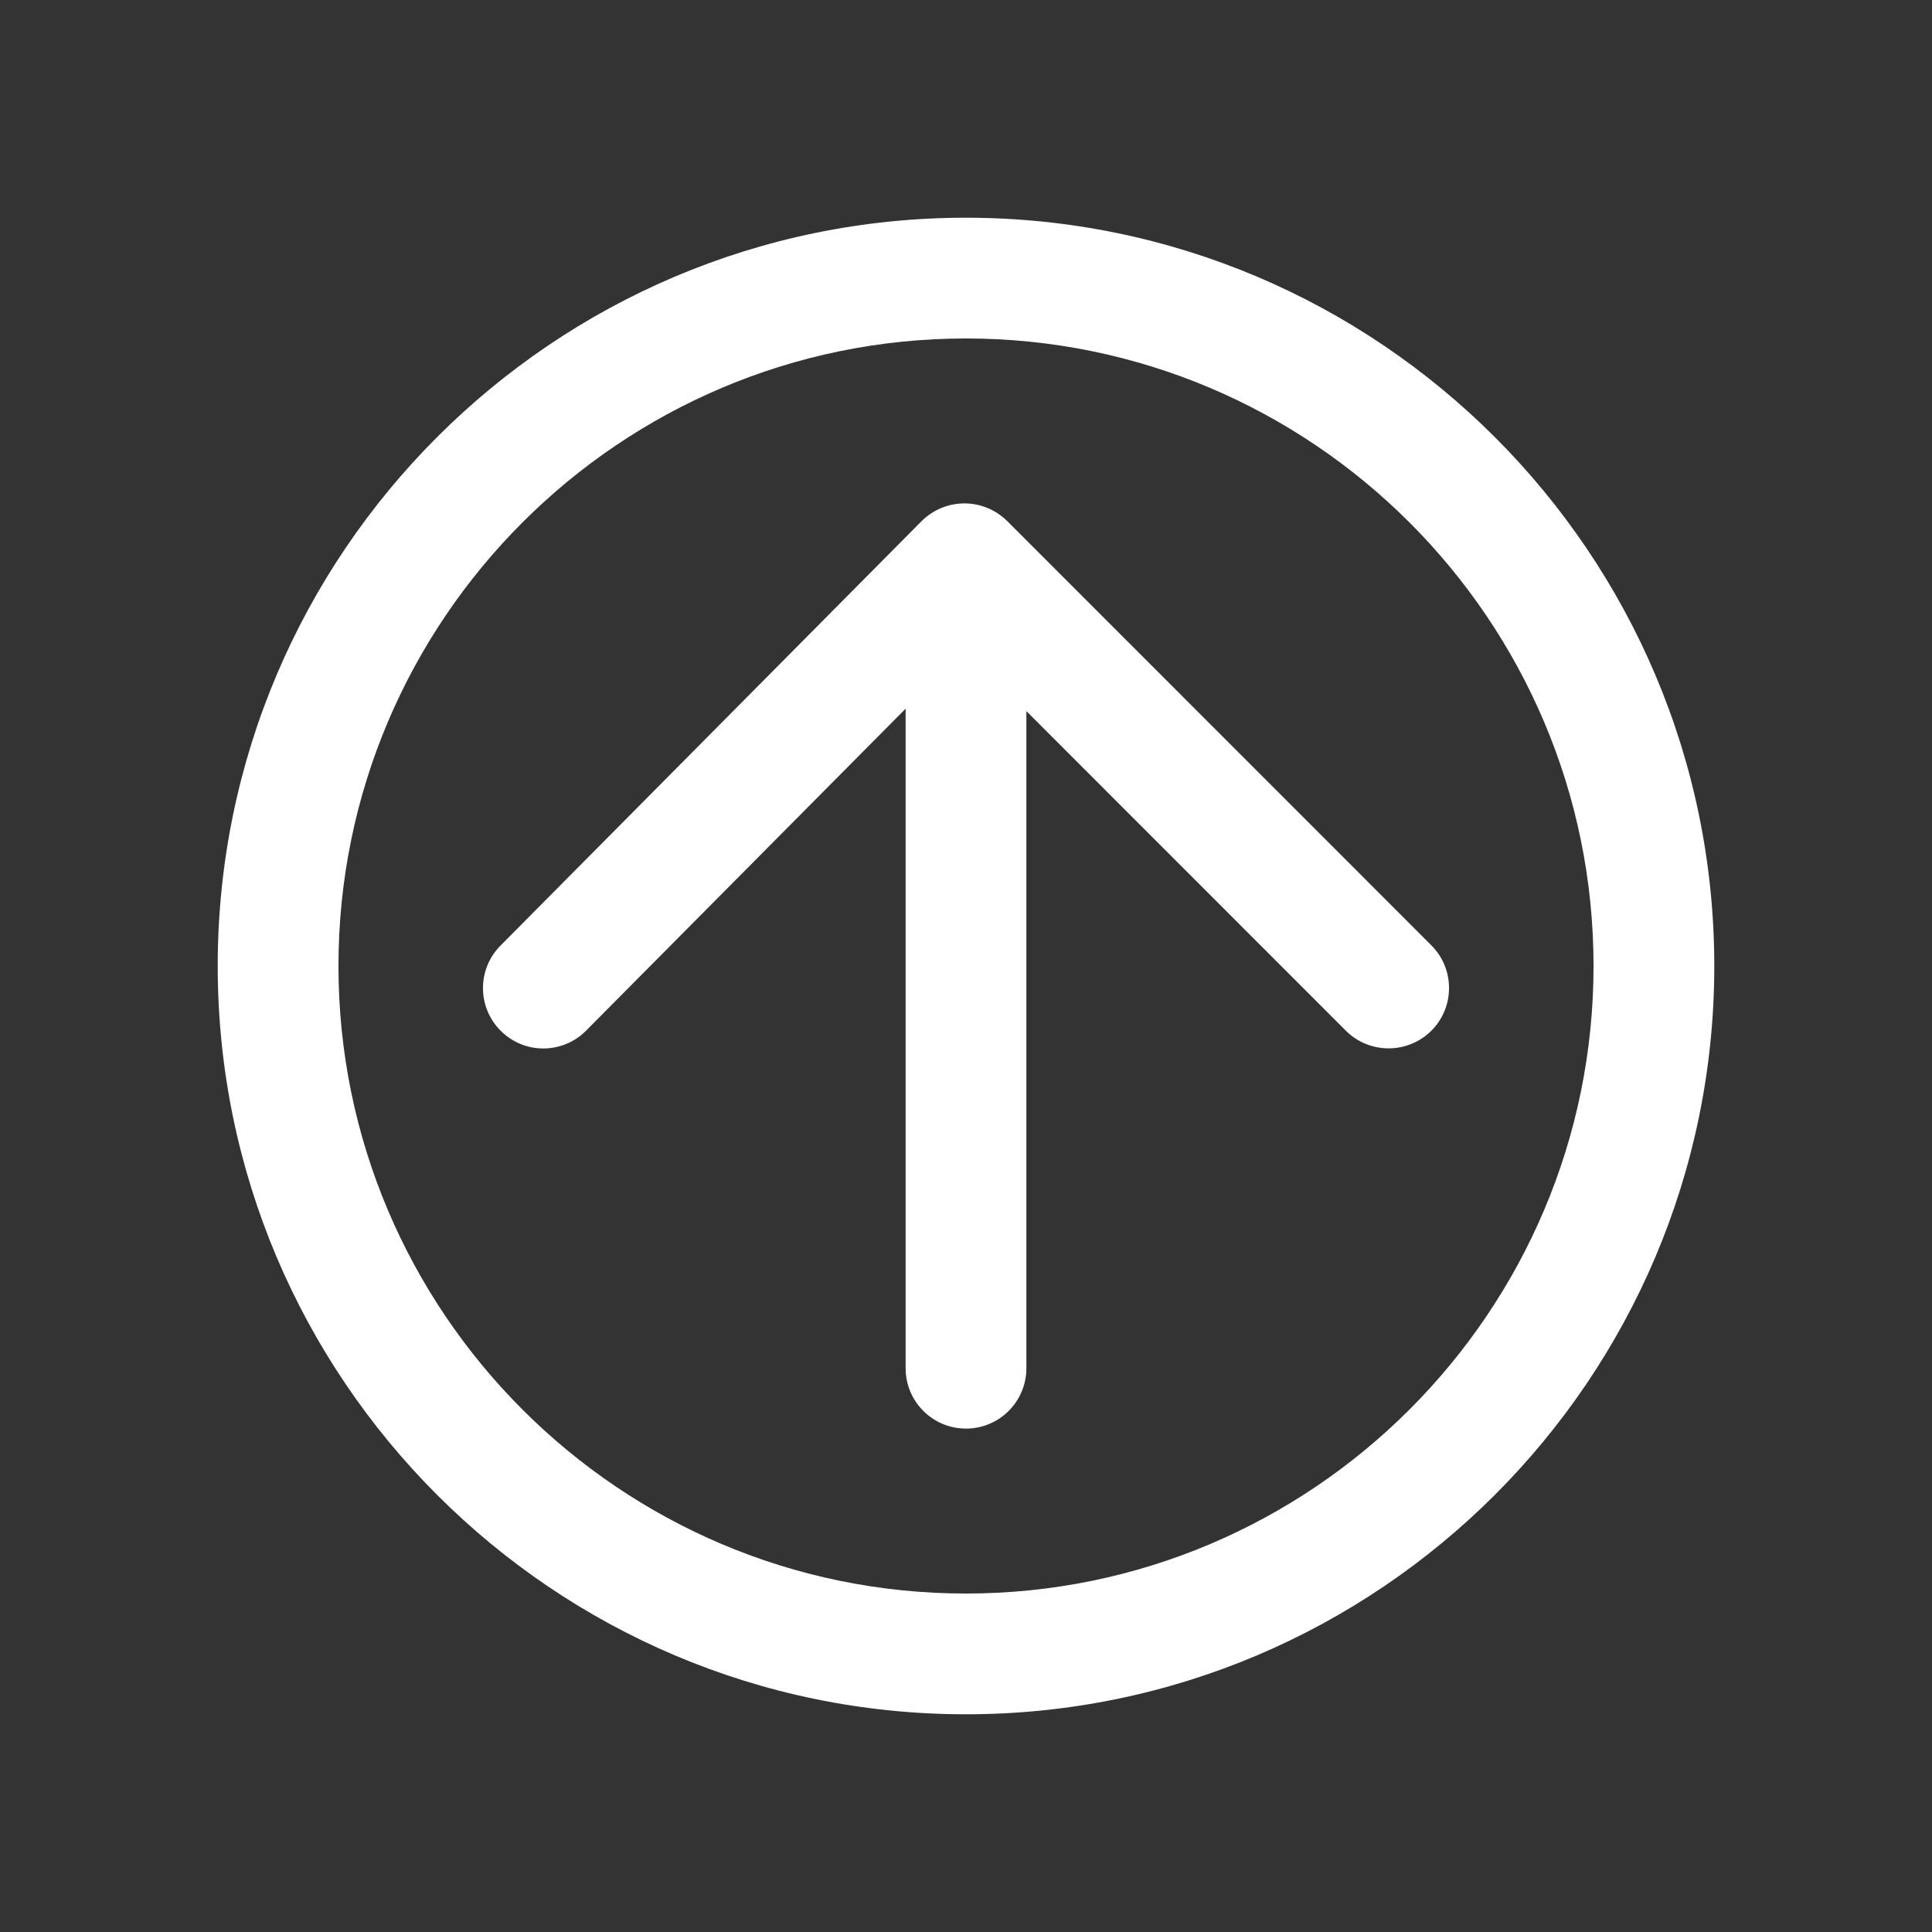 <?xml version="1.0" encoding="iso-8859-1"?>
<!-- Generator: Adobe Illustrator 15.1.0, SVG Export Plug-In . SVG Version: 6.00 Build 0)  -->
<!DOCTYPE svg PUBLIC "-//W3C//DTD SVG 1.1//EN" "http://www.w3.org/Graphics/SVG/1.1/DTD/svg11.dtd">
<svg version="1.1" id="Layer_1" xmlns="http://www.w3.org/2000/svg" xmlns:xlink="http://www.w3.org/1999/xlink" x="0px" y="0px"
	 width="16px" height="16px" viewBox="0 0 16 16" style="enable-background:new 0 0 16 16;" xml:space="preserve">
<rect x="0" y="0" width="16" height="16" fill="#333333" stroke="none"/>
<g>
	<path style="fill:#FFFFFF;" d="M11.854,7.829L8.341,4.315C8.247,4.222,8.12,4.169,7.987,4.169H7.986
		c-0.133,0-0.261,0.054-0.354,0.147L4.146,7.83C3.95,8.026,3.952,8.343,4.147,8.537C4.345,8.734,4.661,8.73,4.854,8.535L7.5,5.869
		v5.462c0,0.276,0.224,0.5,0.5,0.5s0.5-0.224,0.5-0.5V5.889l2.646,2.647c0.098,0.098,0.226,0.146,0.354,0.146
		s0.256-0.049,0.354-0.146C12.049,8.341,12.049,8.024,11.854,7.829z"/>
	<path style="fill:#FFFFFF;" d="M7.999,1.803c-3.417,0-6.196,2.78-6.196,6.197s2.779,6.197,6.196,6.197
		c3.418,0,6.198-2.78,6.198-6.197S11.417,1.803,7.999,1.803z M7.999,13.197c-2.865,0-5.196-2.331-5.196-5.197
		s2.331-5.197,5.196-5.197c2.866,0,5.198,2.331,5.198,5.197S10.865,13.197,7.999,13.197z"/>
</g>
</svg>
